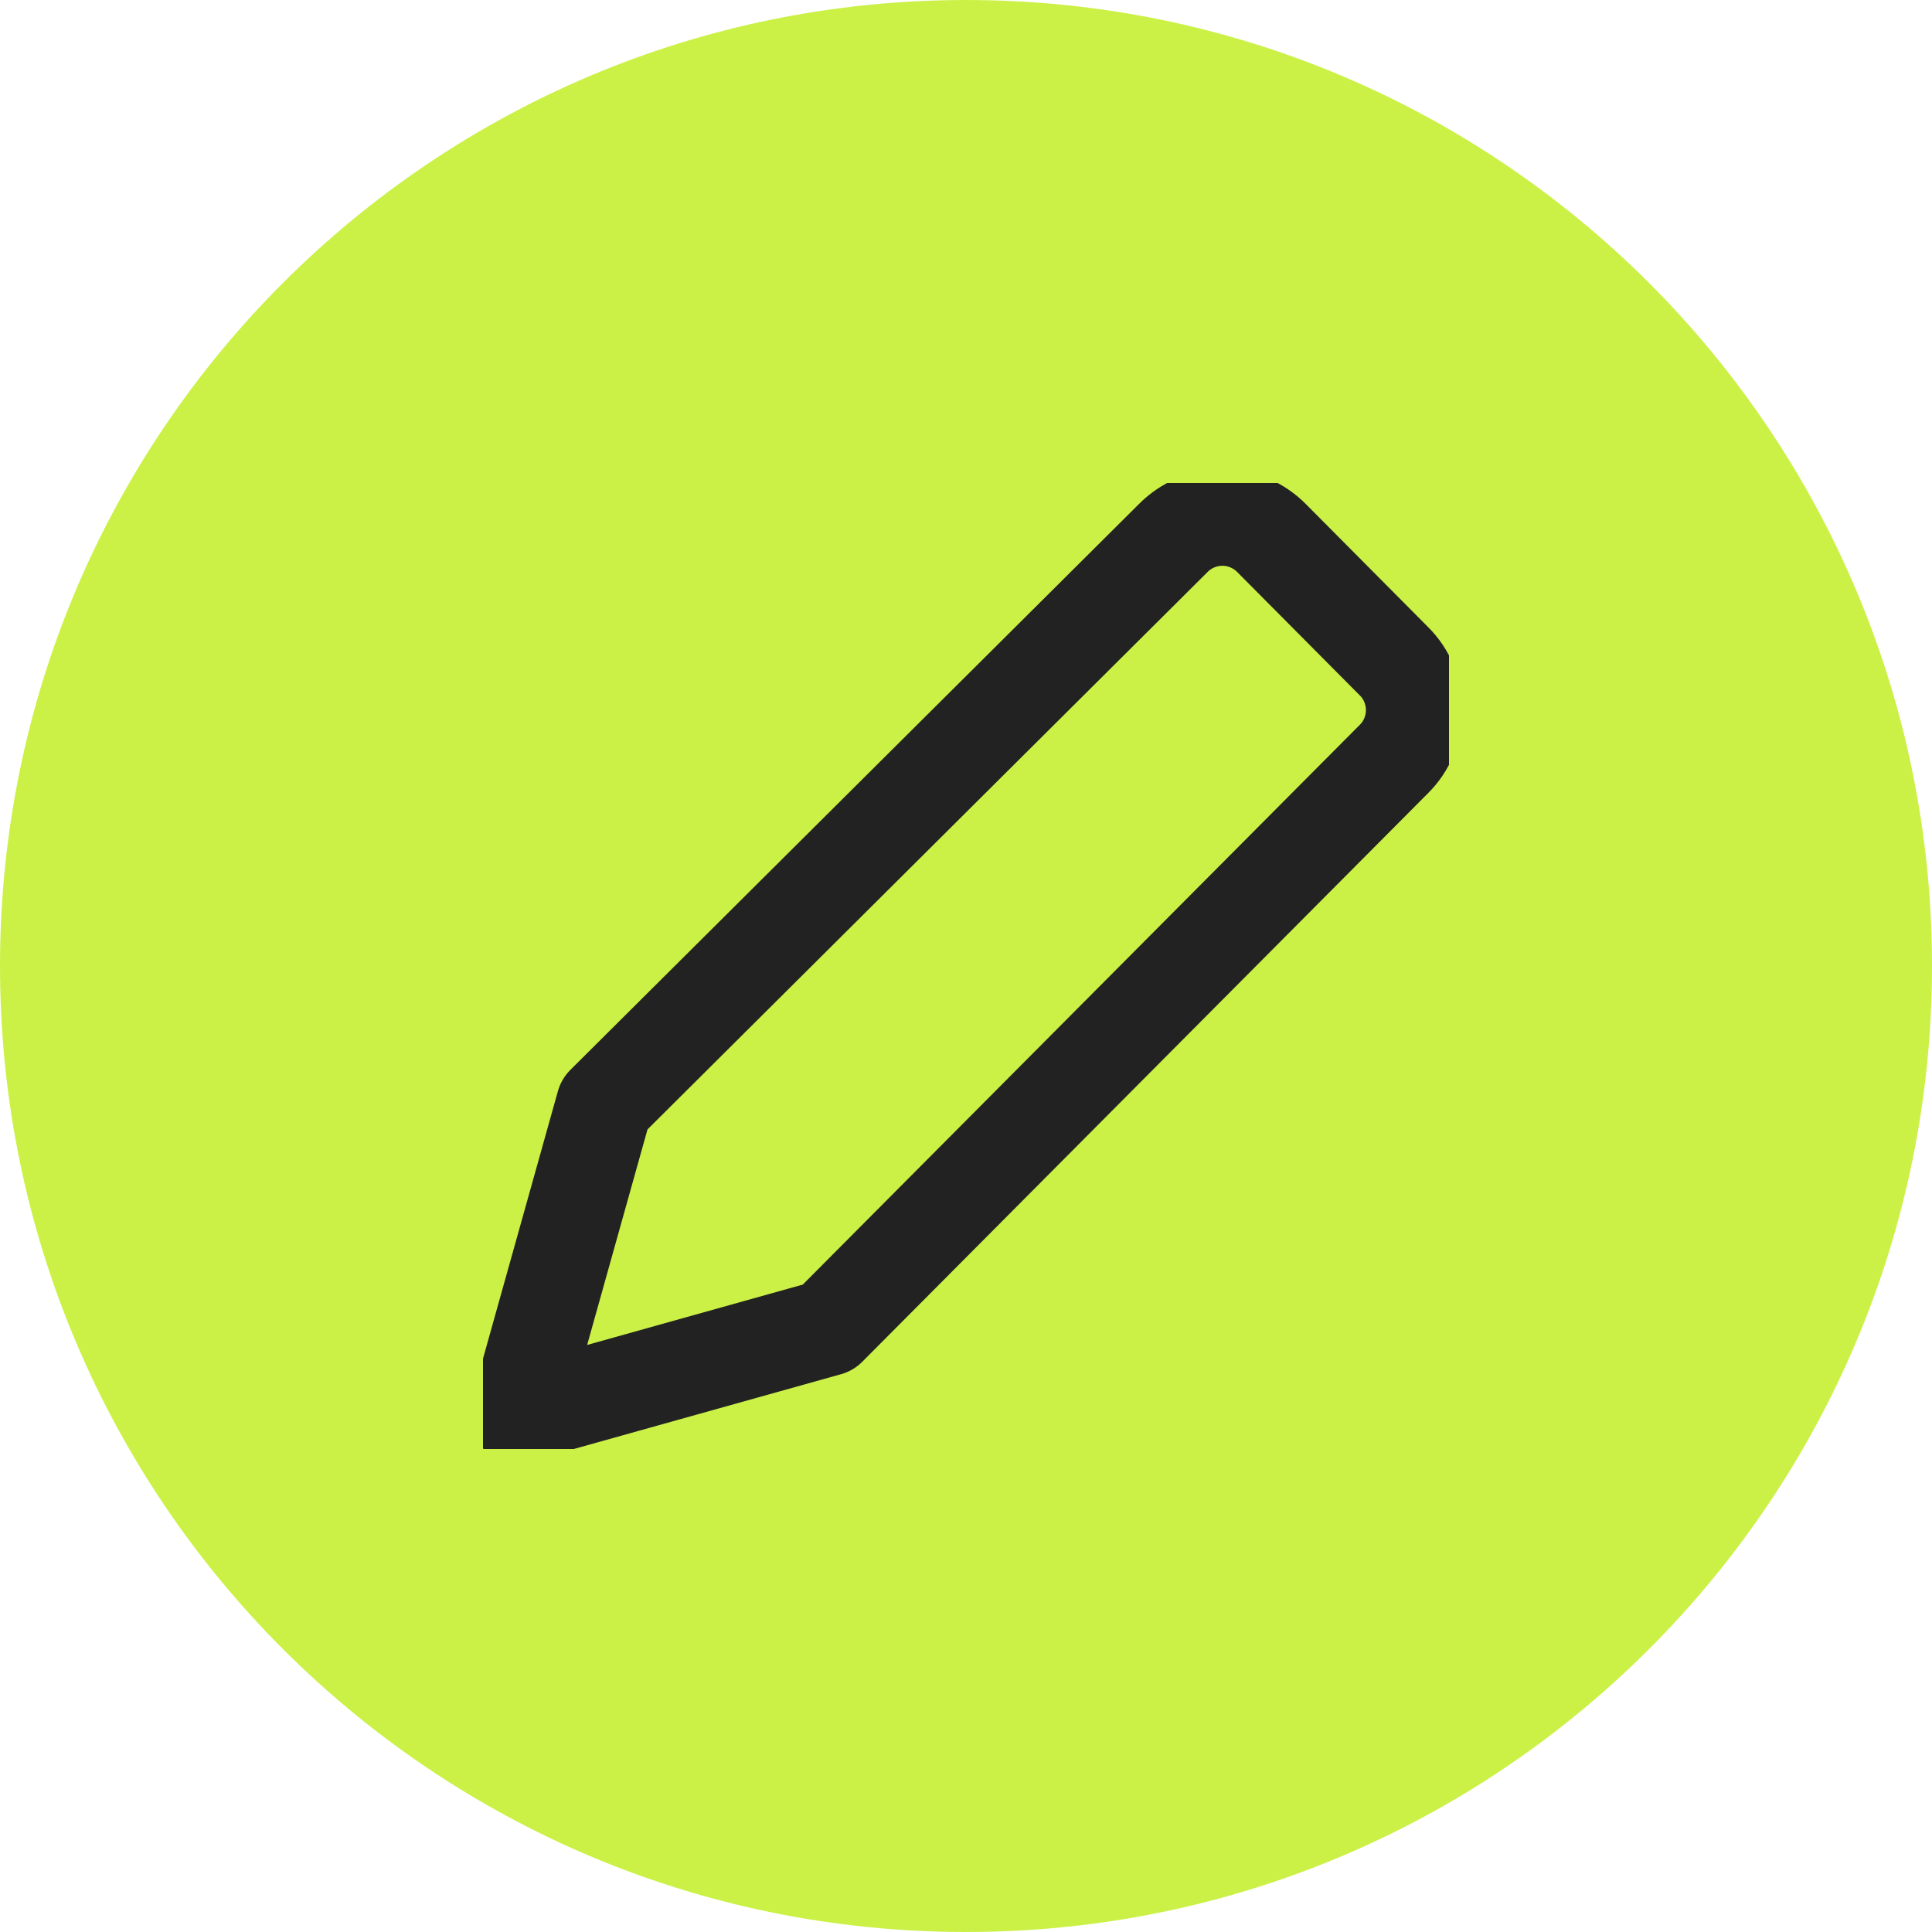 <svg width="20" height="20" viewBox="0 0 20 20" fill="none" xmlns="http://www.w3.org/2000/svg">
<path d="M20 10C20 15.523 15.523 20 10 20C4.477 20 0 15.523 0 10C0 4.477 4.477 0 10 0C15.523 0 20 4.477 20 10Z" fill="#CBF147"/>
<g clip-path="url(#clip0_899_1130)">
<path d="M8.572 13.744L5.357 14.644L6.257 11.43L12.143 5.572C12.21 5.504 12.289 5.45 12.377 5.413C12.464 5.376 12.559 5.357 12.654 5.357C12.749 5.357 12.843 5.376 12.931 5.413C13.019 5.45 13.098 5.504 13.165 5.572L14.429 6.844C14.496 6.91 14.549 6.989 14.585 7.076C14.621 7.163 14.64 7.257 14.64 7.351C14.64 7.445 14.621 7.539 14.585 7.626C14.549 7.713 14.496 7.792 14.429 7.858L8.572 13.744Z" stroke="#222222" stroke-linecap="round" stroke-linejoin="round"/>
</g>
<defs>
<clipPath id="clip0_899_1130">
<rect width="10" height="10" fill="white" transform="translate(5 5)"/>
</clipPath>
</defs>
</svg>
